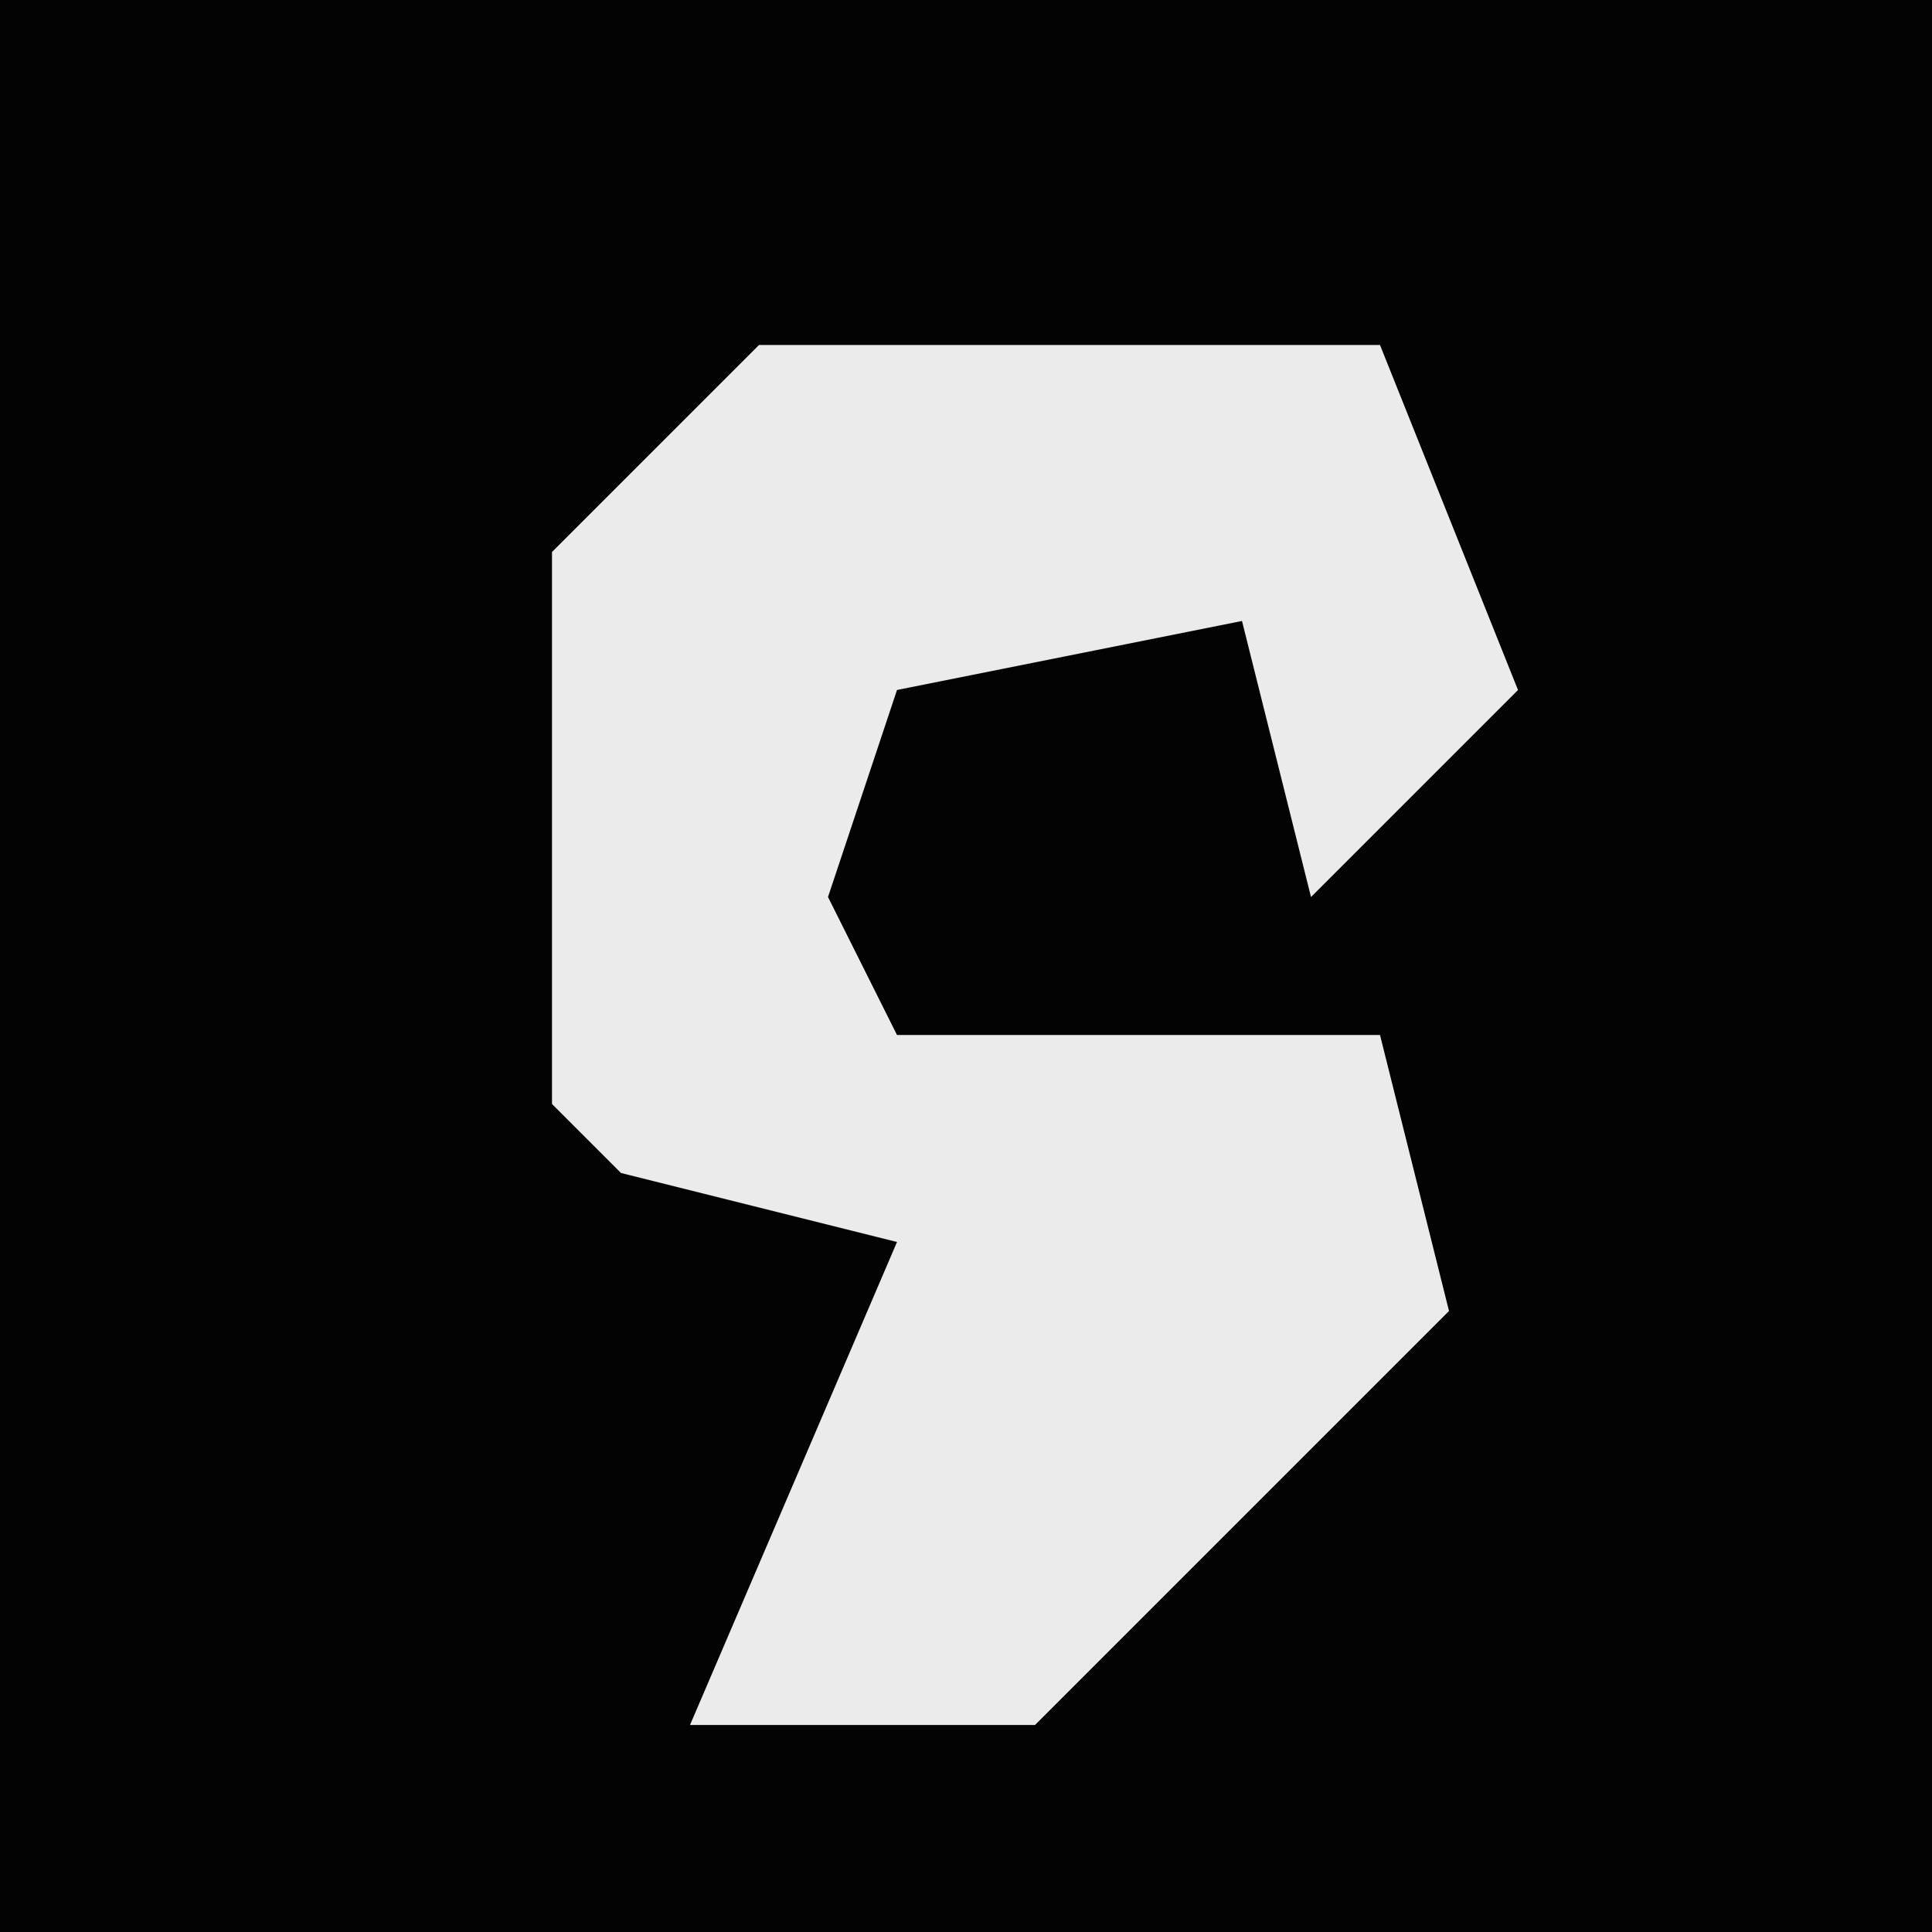 <?xml version="1.0" encoding="UTF-8"?>
<svg version="1.1" xmlns="http://www.w3.org/2000/svg" width="28" height="28">
<path d="M0,0 L28,0 L28,28 L0,28 Z " fill="#030303" transform="translate(0,0)"/>
<path d="M0,0 L9,0 L11,5 L8,8 L7,4 L2,5 L1,8 L2,10 L9,10 L10,14 L5,19 L4,20 L-1,20 L2,13 L-2,12 L-3,11 L-3,3 Z " fill="#EBEBEB" transform="translate(11,5)"/>
</svg>
